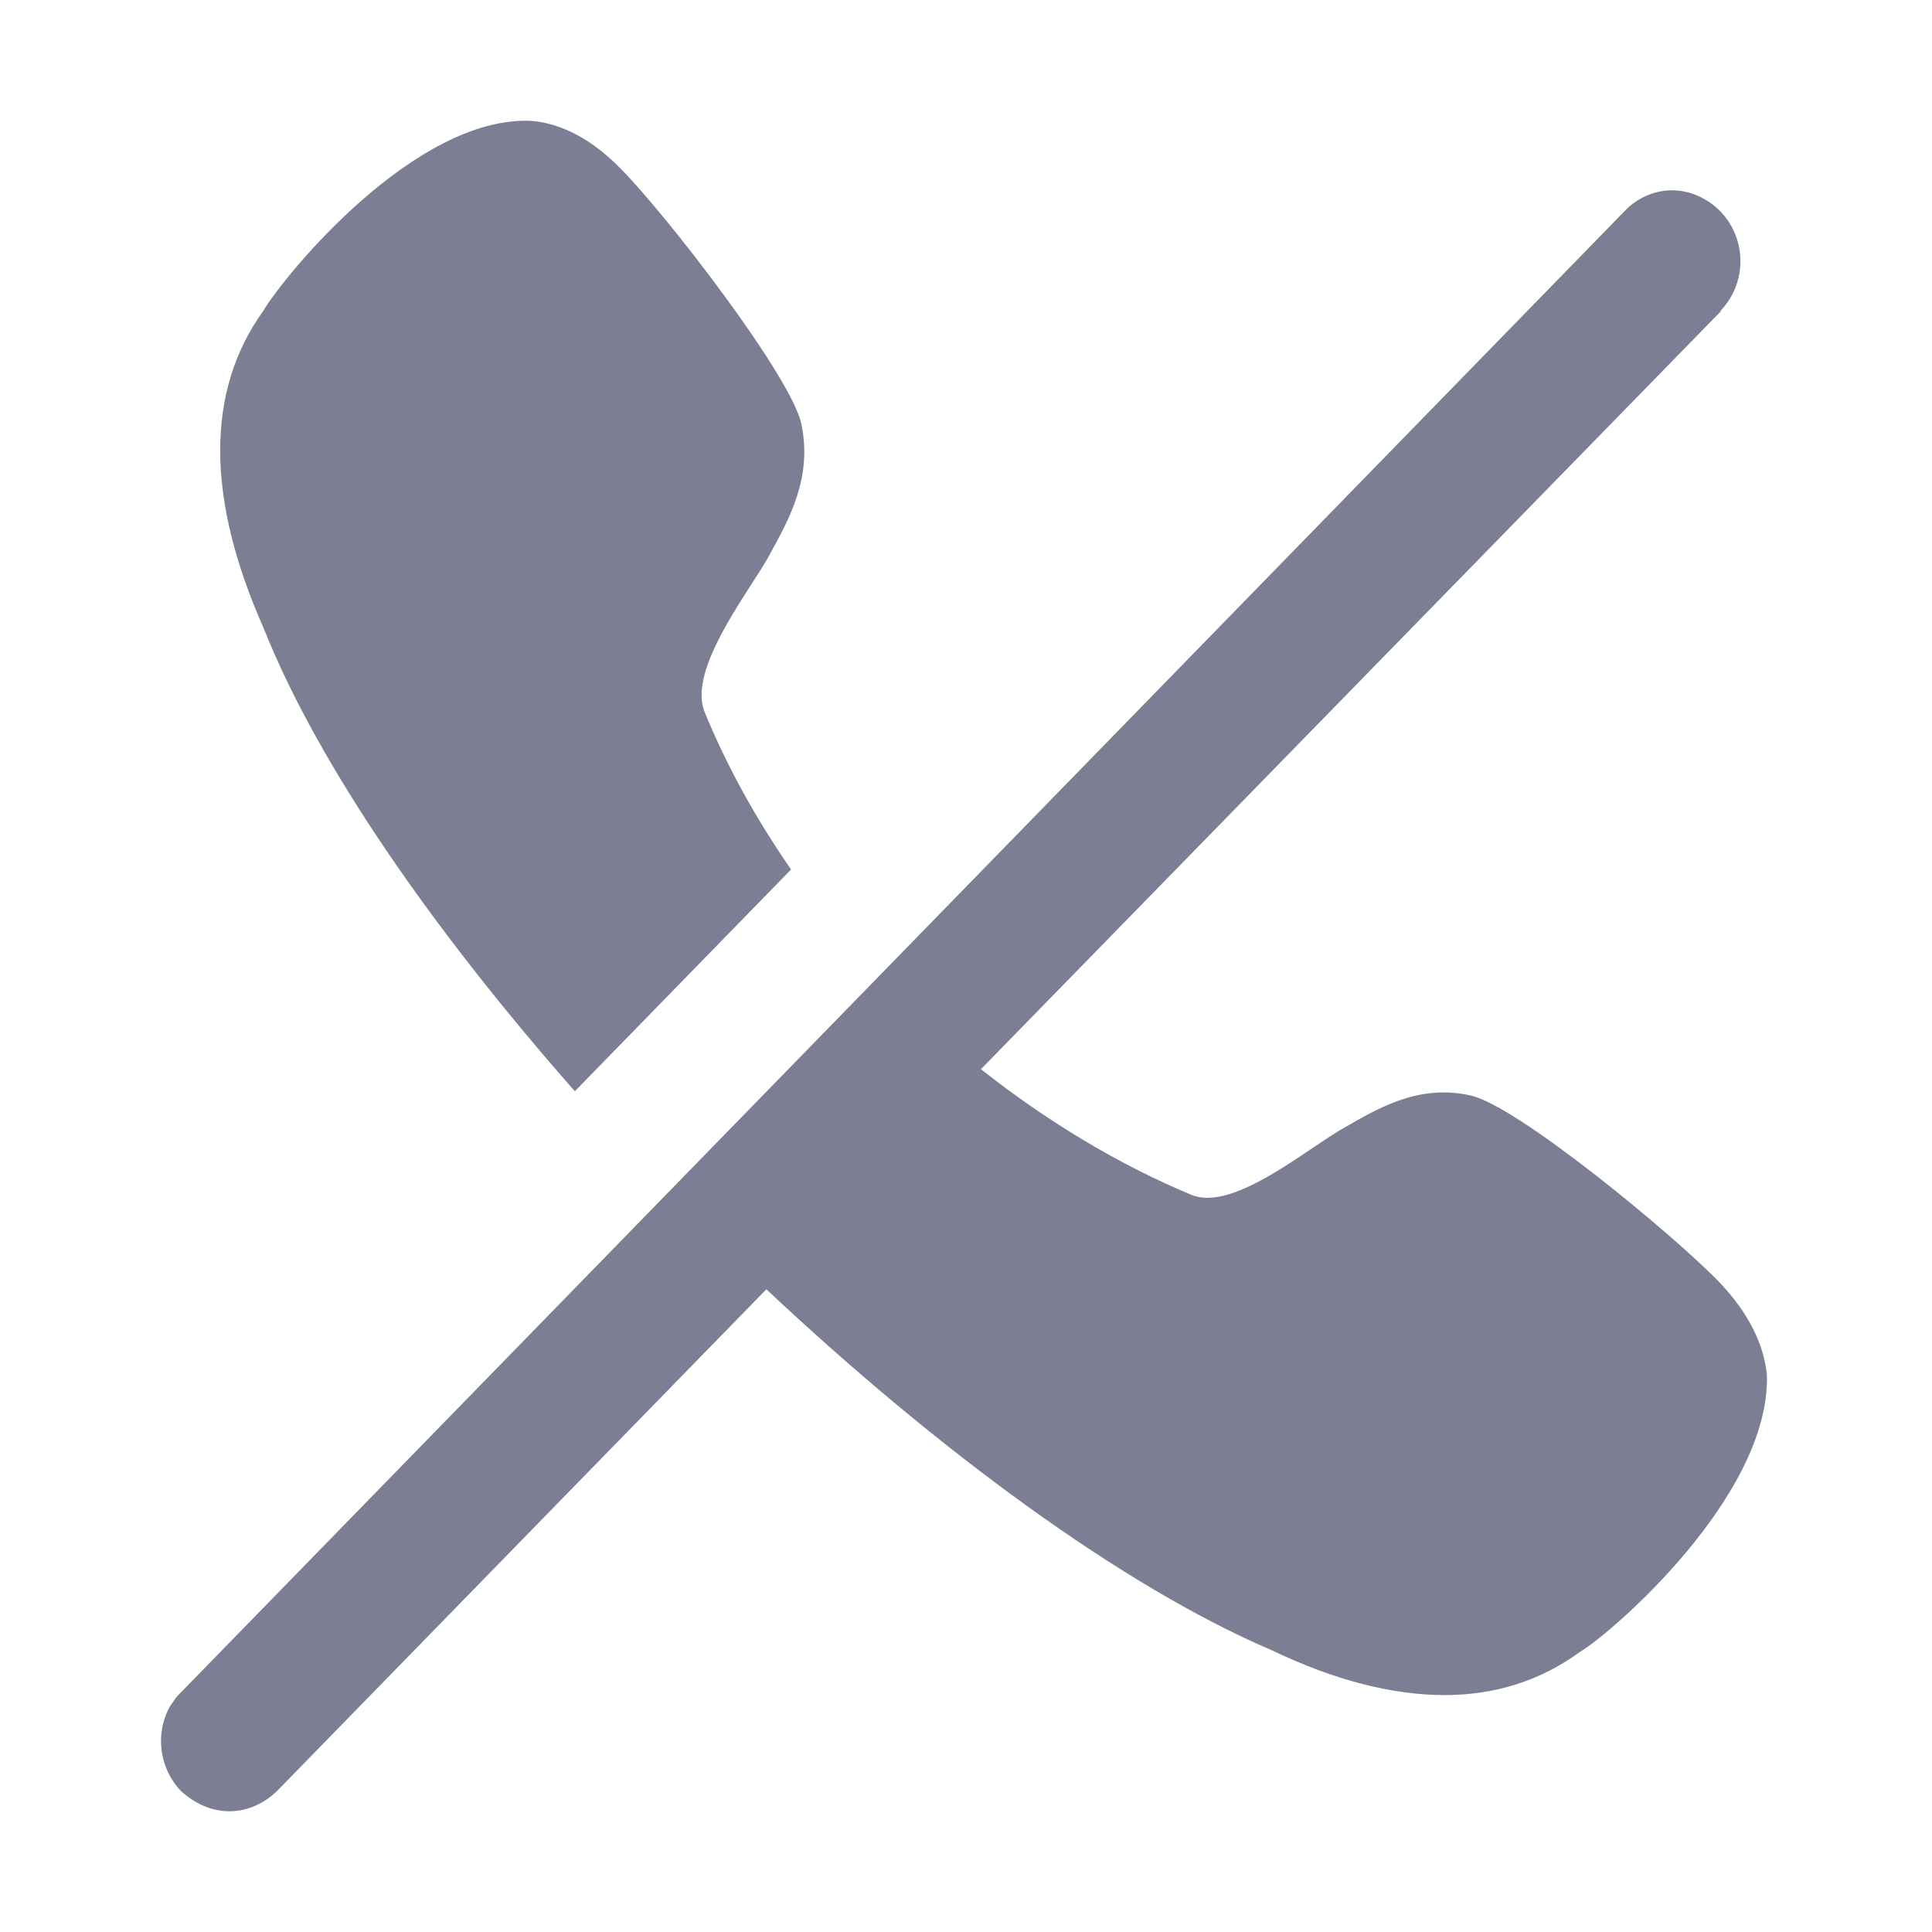 <svg width="24" height="24" viewBox="0 0 24 24" fill="none" xmlns="http://www.w3.org/2000/svg">
<path fill-rule="evenodd" clip-rule="evenodd" d="M9.827 10.801L7.141 13.556C5.396 11.574 3.959 9.521 3.275 7.803C2.562 6.197 2.552 4.866 3.265 3.87C3.543 3.402 5.159 1.44 6.596 1.501C6.982 1.532 7.359 1.735 7.716 2.101C8.271 2.66 9.837 4.683 9.956 5.272C10.092 5.928 9.81 6.439 9.556 6.898L9.54 6.929C9.486 7.022 9.415 7.133 9.336 7.255C9.023 7.743 8.596 8.407 8.747 8.83C9.024 9.511 9.391 10.171 9.827 10.801ZM21.949 17.073C21.999 18.587 19.997 20.305 19.63 20.518C19.144 20.874 18.579 21.057 17.945 21.057C17.3 21.057 16.577 20.874 15.794 20.498C13.94 19.705 11.651 18.018 9.52 16.016L3.444 22.246C3.276 22.409 3.068 22.5 2.849 22.5C2.631 22.5 2.423 22.409 2.245 22.246C1.967 21.951 1.928 21.514 2.116 21.189L2.146 21.148C2.166 21.117 2.185 21.087 2.215 21.057L20.175 2.629C20.324 2.467 20.542 2.364 20.77 2.364C20.998 2.364 21.216 2.467 21.375 2.629C21.702 2.975 21.702 3.514 21.375 3.859V3.869L11.958 13.515L10.586 14.923L12.186 13.282C13.009 13.932 13.901 14.47 14.813 14.848C15.21 14.999 15.835 14.578 16.31 14.258C16.439 14.171 16.557 14.092 16.656 14.033L16.686 14.016C17.134 13.756 17.632 13.467 18.262 13.607C18.847 13.729 20.819 15.365 21.364 15.934C21.721 16.31 21.909 16.696 21.949 17.073Z" fill="#7C7F93"/>
</svg>
